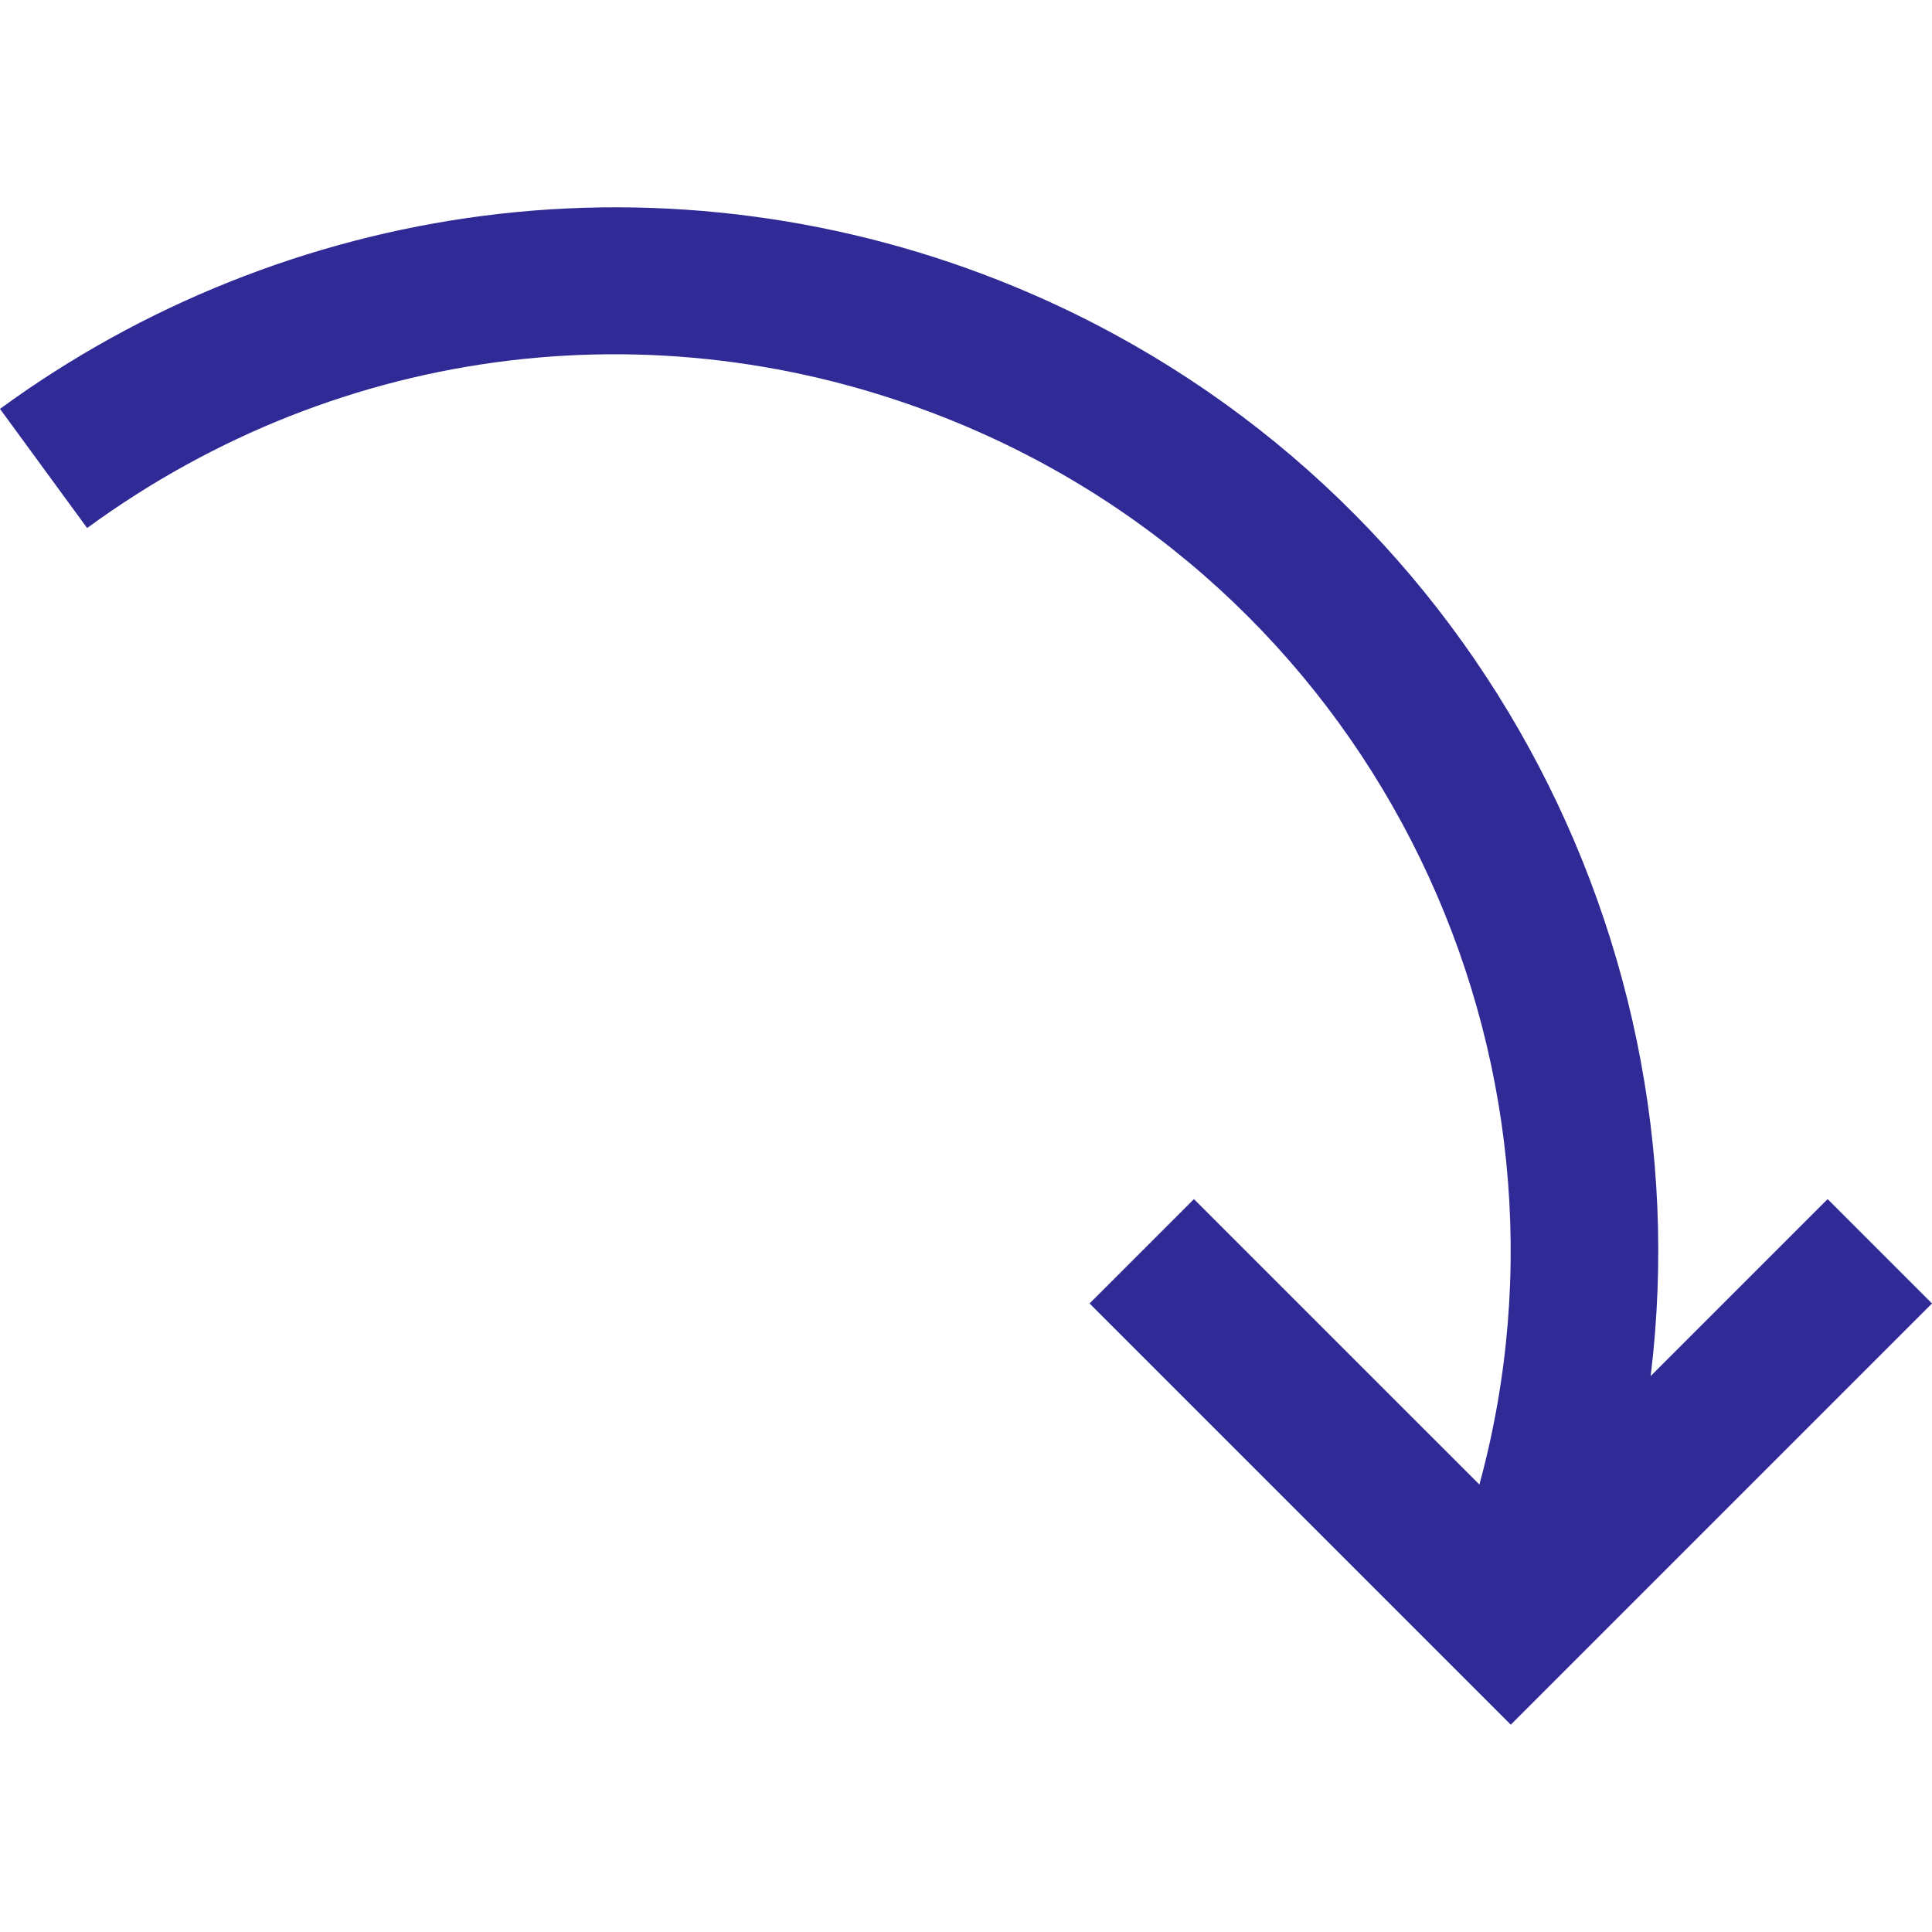 <?xml version="1.0" encoding="iso-8859-1"?>
<!-- Generator: Adobe Illustrator 19.0.0, SVG Export Plug-In . SVG Version: 6.00 Build 0)  -->
<svg version="1.1" id="Layer_1" xmlns="http://www.w3.org/2000/svg" xmlns:xlink="http://www.w3.org/1999/xlink" x="0px" y="0px"
	 viewBox="0 0 392.652 392.652" style="enable-background:new 0 0 392.652 392.652;" fill="#2F2A95" xml:space="preserve">
<path d="M371.439,243.7l-35.961,35.961c11.209-92.047-39.457-184.193-129.211-221.371c-34.202-14.167-71.578-19.149-108.094-14.425
	C62.773,48.452,28.825,62.018,0,83.1l17.709,24.215c51.74-37.839,117.938-45.807,177.078-21.308
	c85.411,35.379,129.596,128.751,105.878,215.706L242.652,243.7l-21.213,21.213l85.606,85.606l85.606-85.606L371.439,243.7z"/>
<g>
</g>
<g>
</g>
<g>
</g>
<g>
</g>
<g>
</g>
<g>
</g>
<g>
</g>
<g>
</g>
<g>
</g>
<g>
</g>
<g>
</g>
<g>
</g>
<g>
</g>
<g>
</g>
<g>
</g>
</svg>

